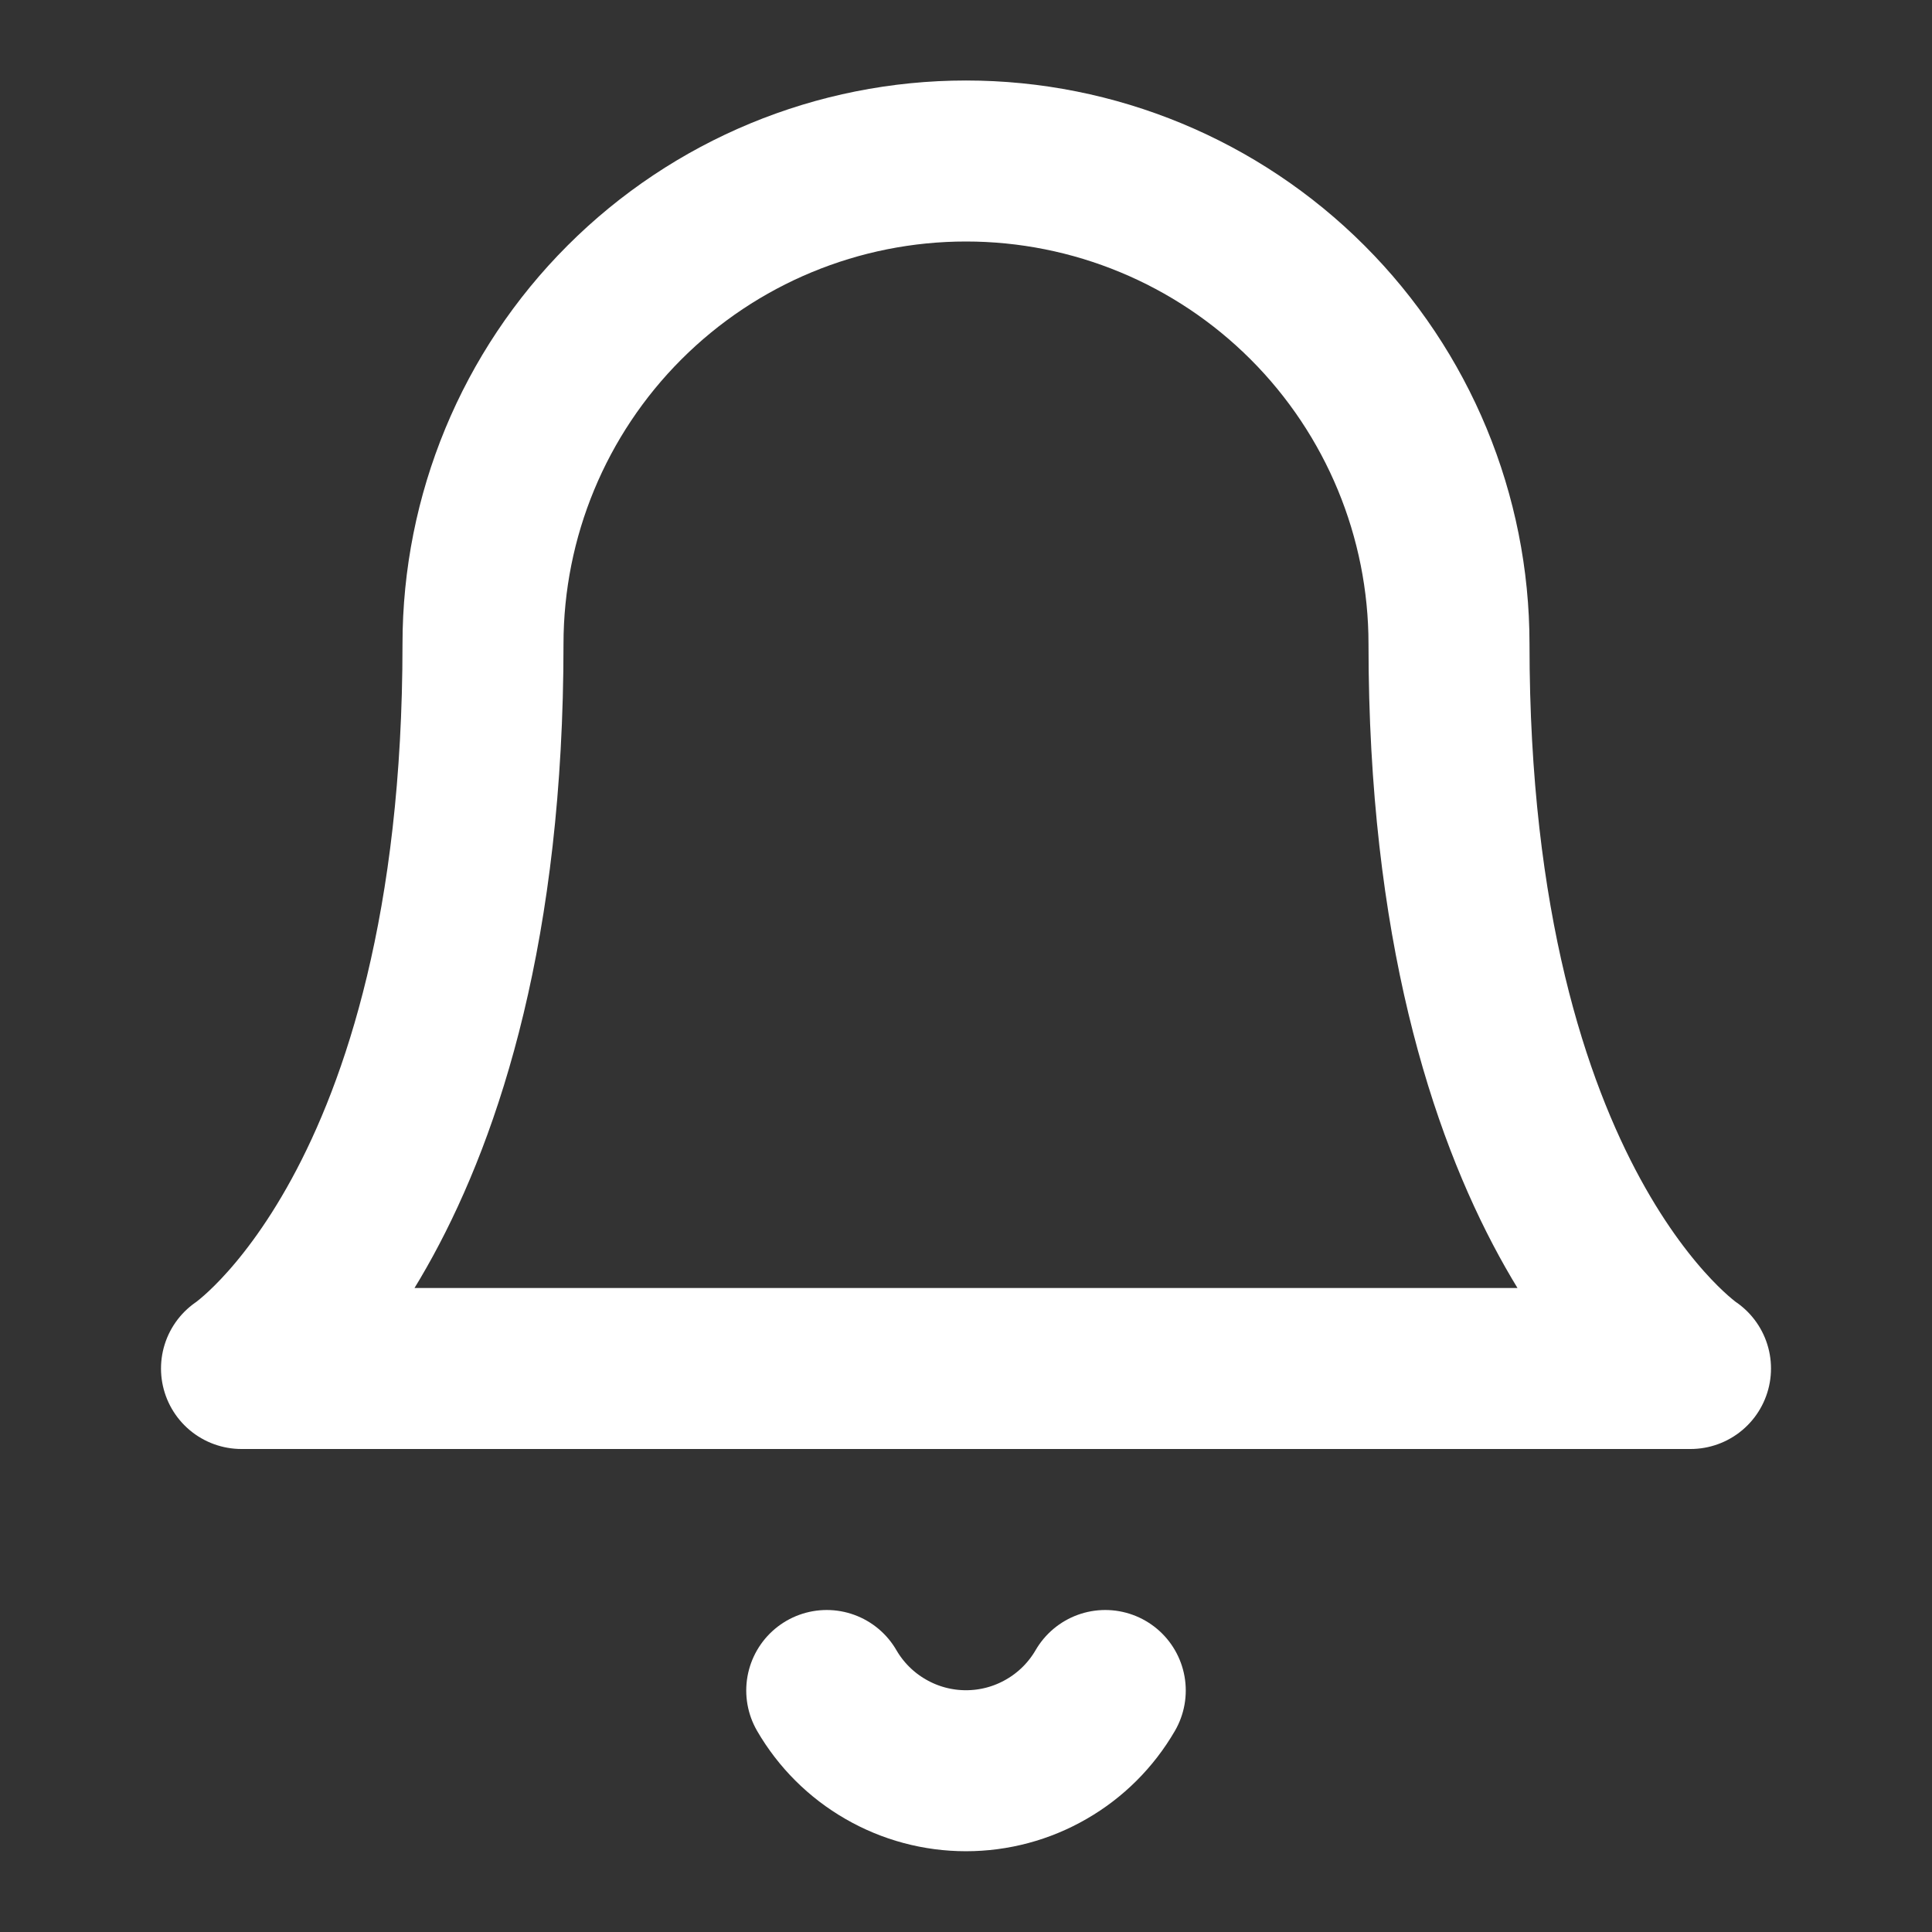 <svg width="36" height="36" viewBox="0 0 36 36" fill="none" xmlns="http://www.w3.org/2000/svg">
<rect x="0" y="0" width="36" height="36" fill="#333333" stroke="none"/>
<path d="M27 12C27 9.613 26.052 7.324 24.364 5.636C22.676 3.948 20.387 3 18 3C15.613 3 13.324 3.948 11.636 5.636C9.948 7.324 9 9.613 9 12C9 22.5 4.5 25.5 4.5 25.5H31.5C31.5 25.5 27 22.5 27 12Z" stroke="white" stroke-width="3" stroke-linecap="round" stroke-linejoin="round"/>
<path d="M20.595 31.5C20.331 31.955 19.953 32.332 19.497 32.594C19.042 32.857 18.526 32.995 18 32.995C17.474 32.995 16.958 32.857 16.503 32.594C16.047 32.332 15.669 31.955 15.405 31.5" stroke="white" stroke-width="3" stroke-linecap="round" stroke-linejoin="round"/>
</svg>
